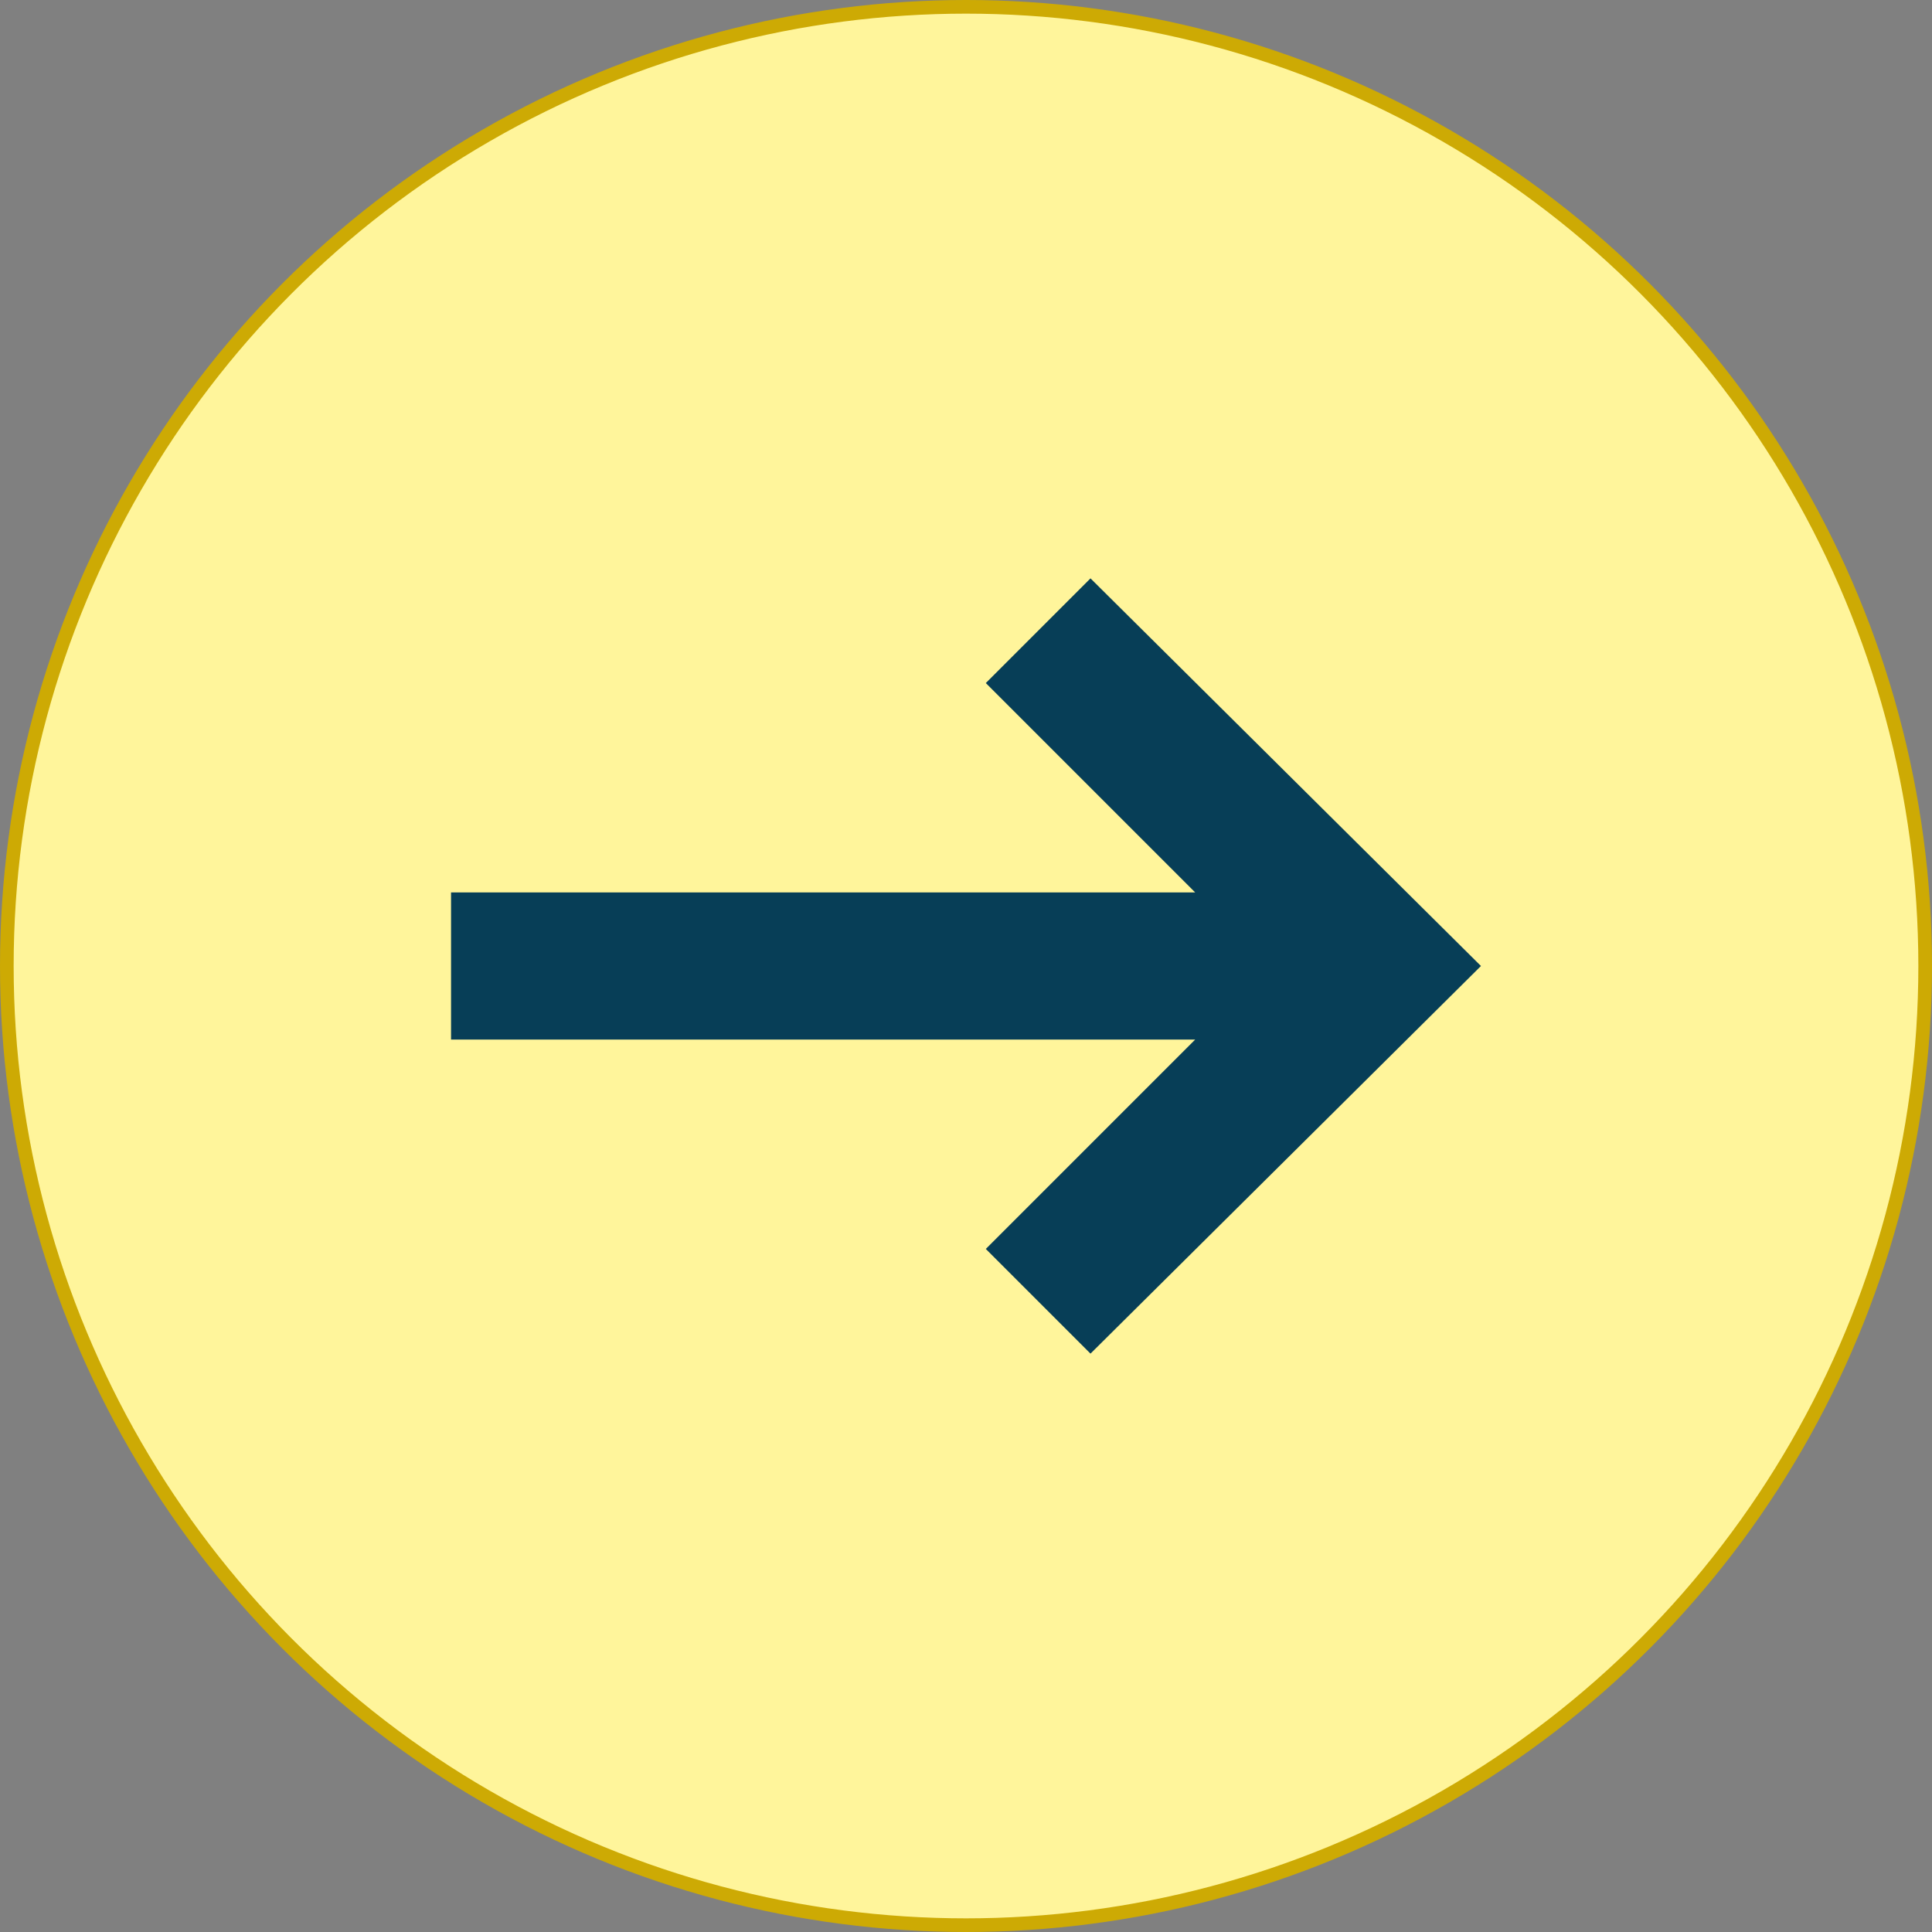 <?xml version="1.0" encoding="utf-8"?>
<!-- Generator: Adobe Illustrator 16.0.3, SVG Export Plug-In . SVG Version: 6.00 Build 0)  -->
<!DOCTYPE svg PUBLIC "-//W3C//DTD SVG 1.1//EN" "http://www.w3.org/Graphics/SVG/1.1/DTD/svg11.dtd">
<svg version="1.1" id="Camada_1" xmlns="http://www.w3.org/2000/svg" xmlns:xlink="http://www.w3.org/1999/xlink" x="0px" y="0px"
	 width="566.117px" height="566.117px" viewBox="14.581 137.887 566.117 566.117"
	 enable-background="new 14.581 137.887 566.117 566.117" xml:space="preserve">
<rect x="14.581" y="137.887" width="566.117" height="566.117" fill="#808080" stroke="none"/>
<circle fill="#FFF59B" stroke="#CDAA04" stroke-width="4" stroke-miterlimit="10" cx="297.64" cy="420.945" r="281.058"/>
<rect x="208.099" y="280.001" fill="none" width="178.253" height="281.887"/>
<polygon fill="#073E57" points="146.747,442.501 364.795,442.501 303.444,503.853 334.119,534.529 448.532,420.945 334.119,307.361 
	303.444,338.037 364.795,399.389 146.747,399.389 "/>
</svg>
